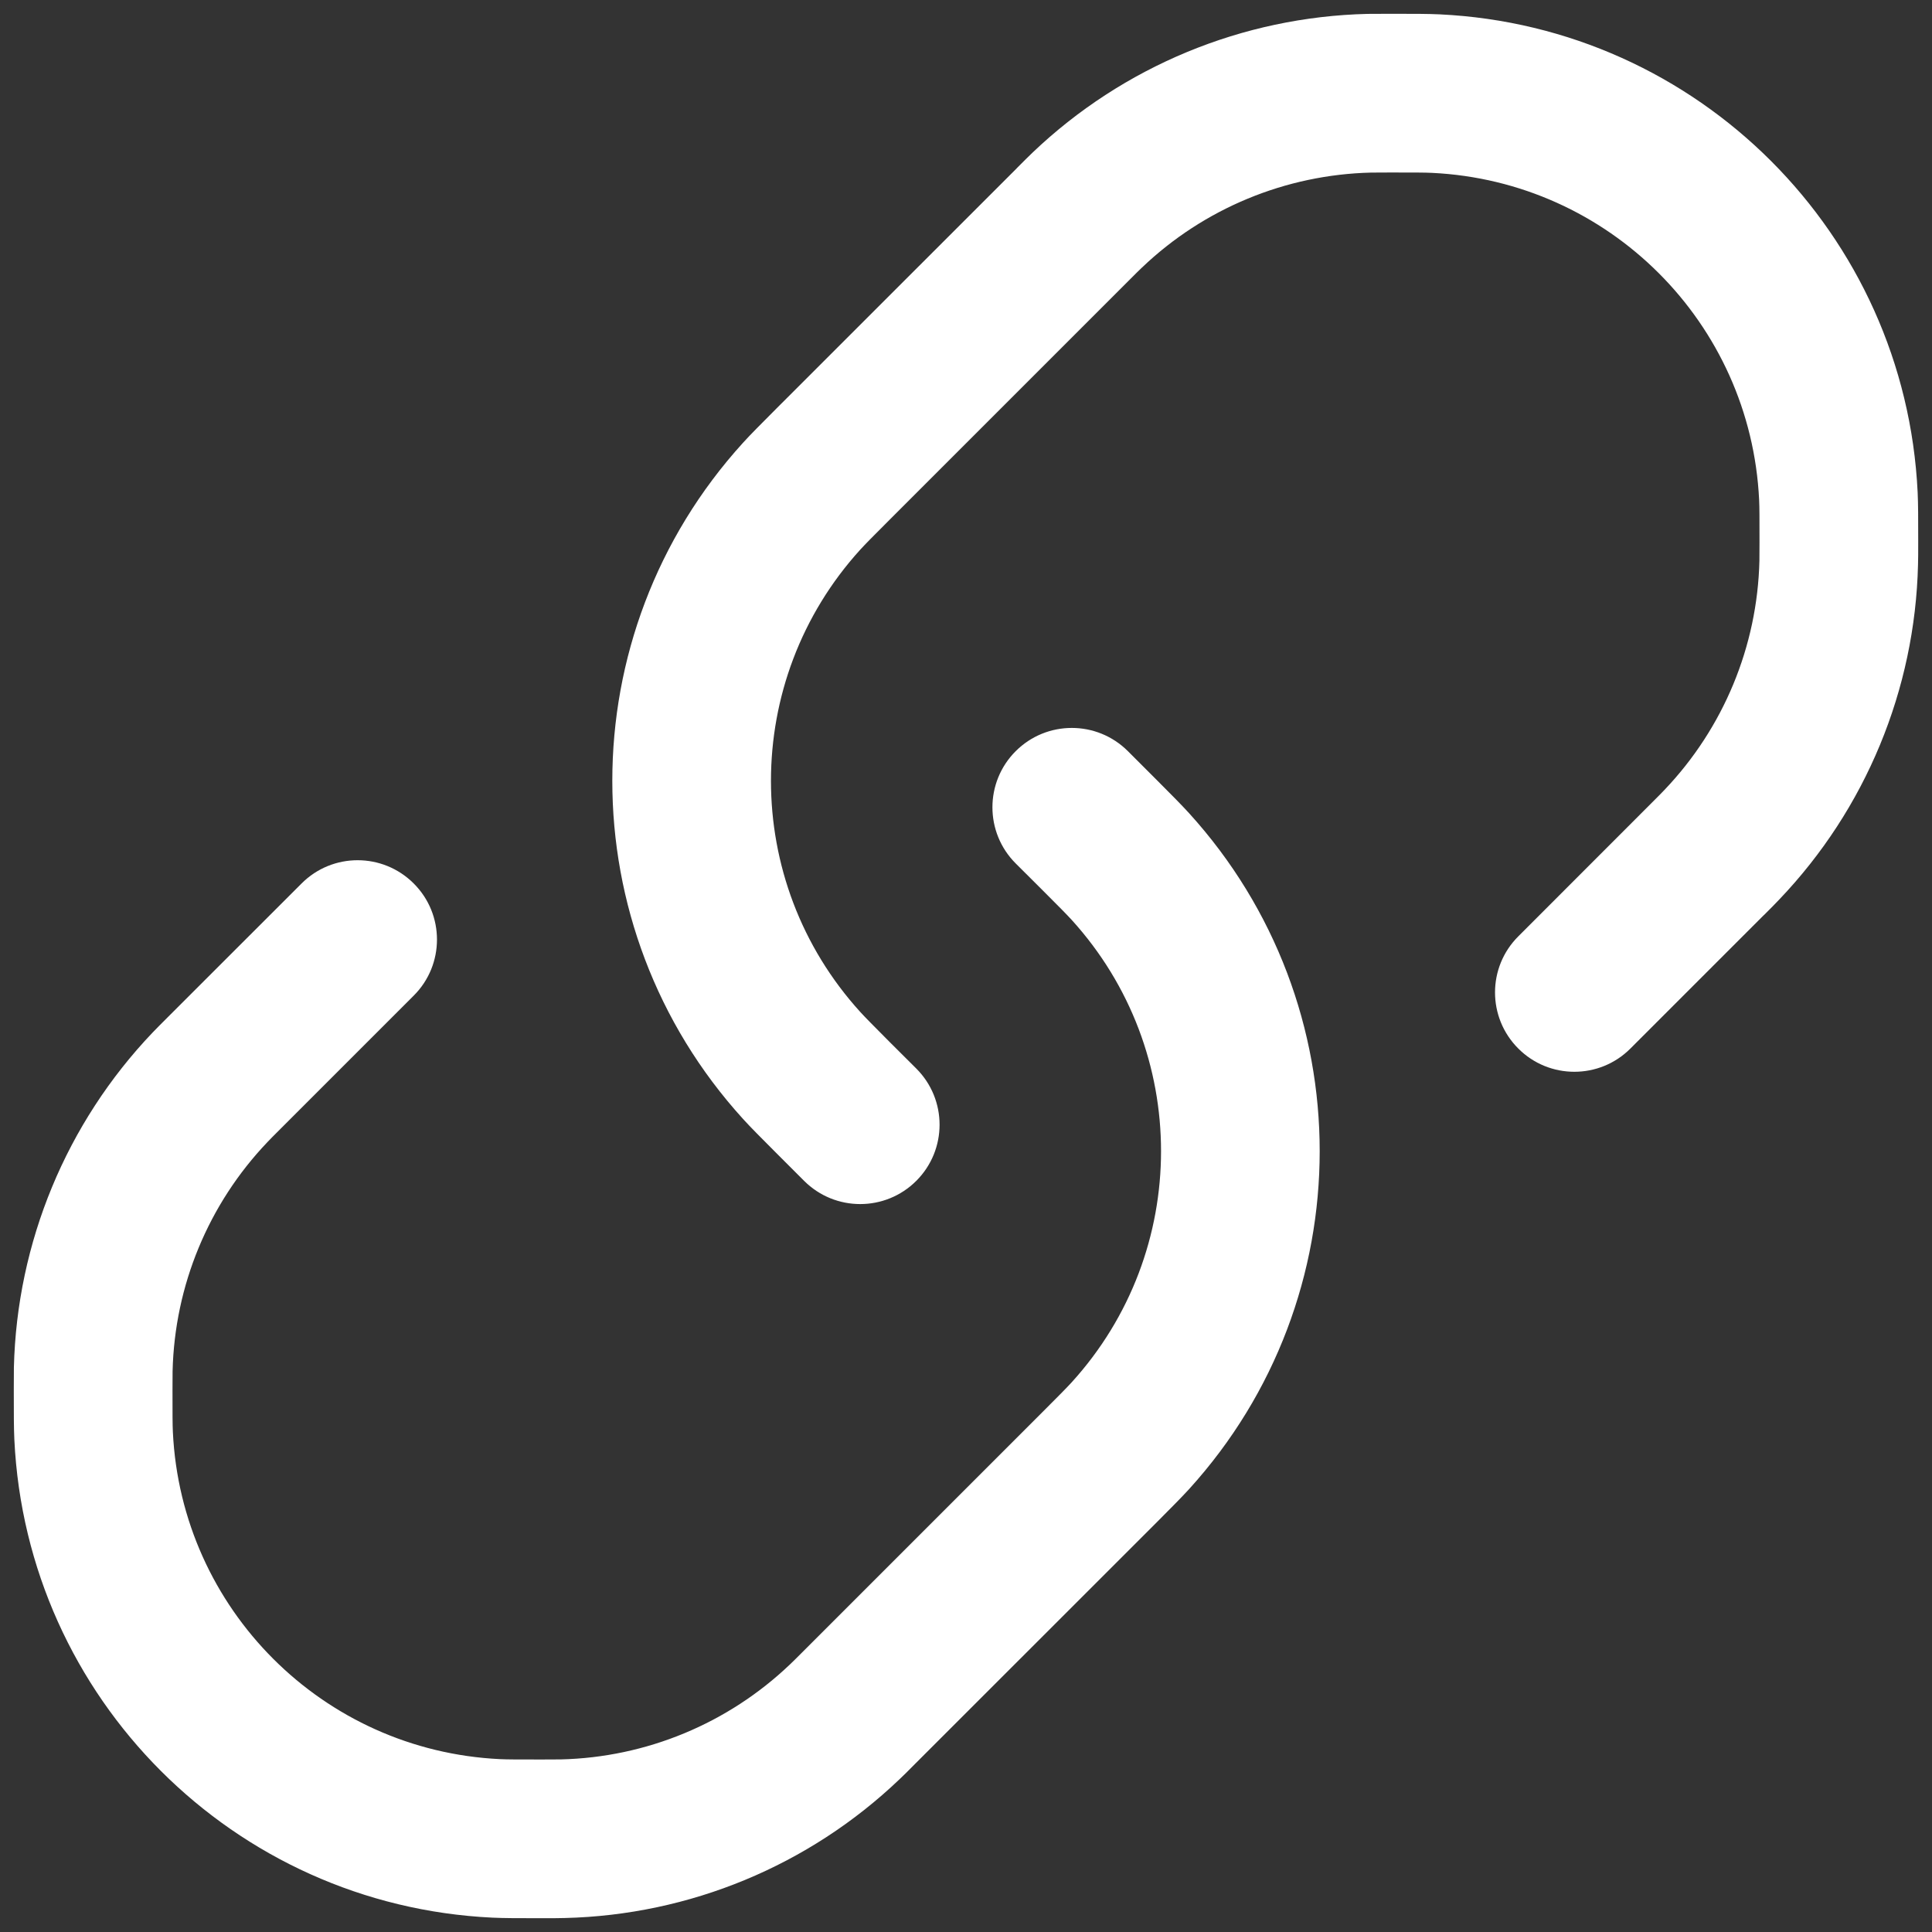 <svg width="21" height="21" viewBox="0 0 21 21" fill="none" xmlns="http://www.w3.org/2000/svg">
<rect x="0" y="0" width="21" height="21" fill="#333333" stroke="none"/>
<path fill-rule="evenodd" clip-rule="evenodd" d="M15.565 1.879C15.482 1.875 15.377 1.875 15.108 1.875C14.991 1.875 14.946 1.875 14.904 1.876C13.974 1.898 13.086 2.266 12.414 2.907C12.383 2.936 12.351 2.968 12.268 3.051L9.672 5.647C9.482 5.837 9.409 5.911 9.352 5.973C8.056 7.399 8.056 9.576 9.352 11.001C9.409 11.063 9.482 11.137 9.672 11.328L9.96 11.615C10.297 11.952 10.297 12.498 9.96 12.835C9.623 13.172 9.077 13.172 8.74 12.835L8.434 12.529C8.269 12.363 8.163 12.258 8.076 12.162C6.182 10.078 6.182 6.897 8.076 4.813C8.163 4.717 8.269 4.612 8.434 4.446L11.049 1.832L11.056 1.824C11.129 1.751 11.176 1.704 11.223 1.659C12.207 0.721 13.504 0.184 14.863 0.151C14.928 0.15 14.994 0.15 15.098 0.15L15.135 0.15C15.369 0.15 15.517 0.15 15.648 0.156C18.46 0.29 20.71 2.54 20.844 5.352C20.85 5.483 20.85 5.631 20.85 5.865V5.902C20.85 6.006 20.85 6.072 20.848 6.137C20.816 7.496 20.279 8.793 19.341 9.776C19.296 9.824 19.249 9.871 19.176 9.944L19.168 9.951L17.722 11.397C17.386 11.734 16.839 11.734 16.503 11.397C16.166 11.06 16.166 10.514 16.503 10.178L17.948 8.732C18.032 8.648 18.063 8.617 18.092 8.586C18.734 7.913 19.102 7.025 19.124 6.096C19.125 6.054 19.125 6.009 19.125 5.891C19.125 5.622 19.125 5.518 19.121 5.434C19.029 3.51 17.49 1.971 15.565 1.879ZM11.04 9.385C10.703 9.048 10.703 8.502 11.04 8.165C11.377 7.828 11.923 7.828 12.26 8.165L12.566 8.471C12.731 8.636 12.836 8.742 12.924 8.838C14.818 10.922 14.818 14.103 12.924 16.187C12.836 16.283 12.731 16.388 12.566 16.554L9.951 19.168L9.943 19.176C9.871 19.249 9.824 19.296 9.776 19.341C8.793 20.279 7.496 20.816 6.137 20.848C6.072 20.85 6.006 20.85 5.902 20.85H5.865C5.631 20.85 5.483 20.85 5.352 20.844C2.54 20.71 0.29 18.46 0.156 15.648C0.15 15.517 0.15 15.369 0.15 15.135L0.15 15.098C0.15 14.994 0.15 14.928 0.151 14.863C0.184 13.504 0.721 12.207 1.659 11.223C1.704 11.176 1.751 11.129 1.824 11.056L3.278 9.603C3.614 9.266 4.16 9.266 4.497 9.603C4.834 9.939 4.834 10.486 4.497 10.822L3.051 12.268C2.968 12.351 2.936 12.383 2.907 12.414C2.266 13.086 1.898 13.974 1.876 14.904C1.875 14.946 1.875 14.991 1.875 15.108C1.875 15.377 1.875 15.482 1.879 15.565C1.971 17.49 3.51 19.029 5.434 19.121C5.518 19.125 5.622 19.125 5.891 19.125C6.009 19.125 6.054 19.125 6.096 19.124C7.025 19.102 7.913 18.734 8.586 18.092C8.617 18.063 8.648 18.032 8.732 17.948L11.328 15.352C11.518 15.162 11.591 15.088 11.648 15.026C12.944 13.601 12.944 11.424 11.648 9.998C11.591 9.936 11.518 9.862 11.328 9.672L11.04 9.385Z" fill="white"/>
</svg>
